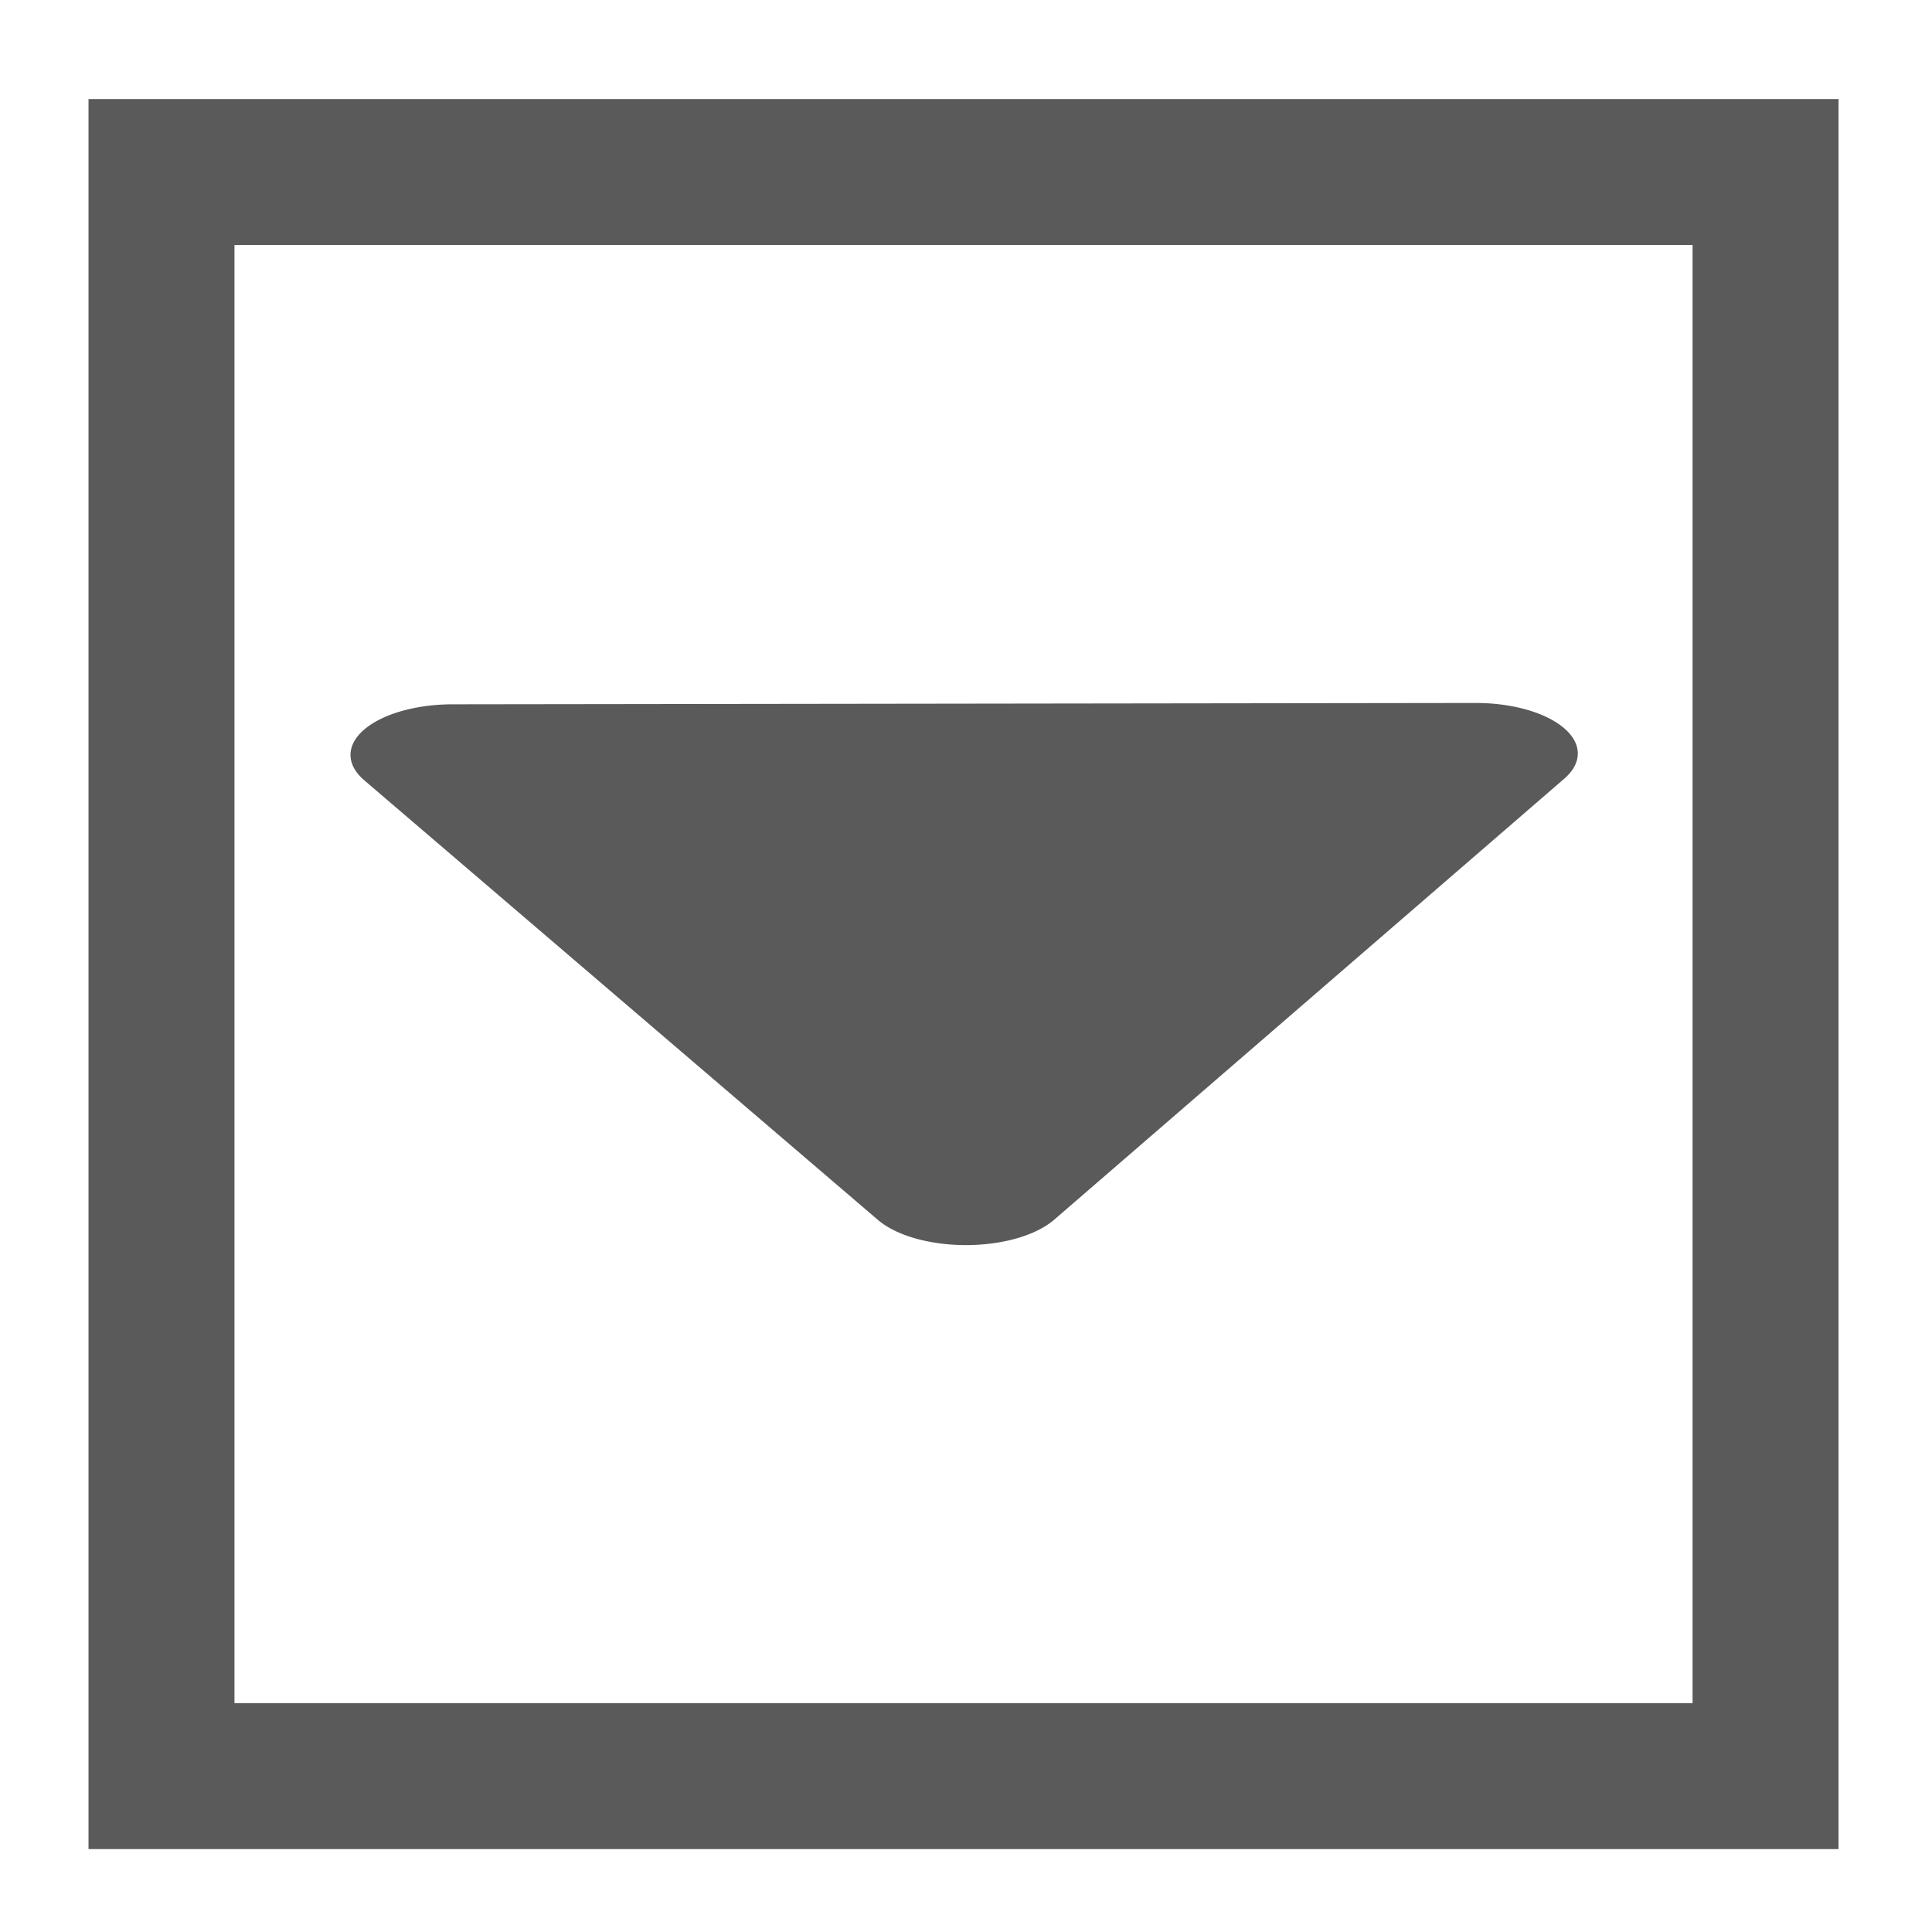 <?xml version="1.0" encoding="UTF-8" standalone="no"?>
<!-- Created with Inkscape (http://www.inkscape.org/) -->

<svg
   xmlns:dc="http://purl.org/dc/elements/1.1/"
   xmlns:cc="http://creativecommons.org/ns#"
   xmlns:rdf="http://www.w3.org/1999/02/22-rdf-syntax-ns#"
   xmlns:svg="http://www.w3.org/2000/svg"
   xmlns="http://www.w3.org/2000/svg"
   xmlns:sodipodi="http://sodipodi.sourceforge.net/DTD/sodipodi-0.dtd"
   xmlns:inkscape="http://www.inkscape.org/namespaces/inkscape"
   id="svg2"
   version="1.1"
   inkscape:version="0.48.2 r9819"
   viewBox="0 0 512 512" width="512"
   height="512"
   sodipodi:docname="triangle-down-rollover.svg">
  <defs
     id="defs6" />
  <sodipodi:namedview
     pagecolor="#ffffff"
     bordercolor="#666666"
     borderopacity="1"
     objecttolerance="10"
     gridtolerance="10"
     guidetolerance="10"
     inkscape:pageopacity="0"
     inkscape:pageshadow="2"
     inkscape:window-width="1680"
     inkscape:window-height="988"
     id="namedview4"
     showgrid="false"
     inkscape:zoom="1.3037281"
     inkscape:cx="4.7542373"
     inkscape:cy="253.44995"
     inkscape:window-x="1358"
     inkscape:window-y="-8"
     inkscape:window-maximized="1"
     inkscape:current-layer="svg2" />
  <g
     id="g3764"
     transform="matrix(38.68,0,0,38.68,-53.749,-50.95)">
    <path
       transform="matrix(1.361,0.02,-0.041,0.676,2.252,3.197)"
       inkscape:transform-center-y="0.50098588"
       inkscape:transform-center-x="0.0045315335"
       d="M 4.506,9.193 1.788,4.817 6.937,4.651 z"
       inkscape:randomized="0"
       inkscape:rounded="0"
       inkscape:flatsided="true"
       sodipodi:arg2="2.585747"
       sodipodi:arg1="1.5385494"
       sodipodi:r2="1.4868957"
       sodipodi:r1="2.9737916"
       sodipodi:cy="6.2203536"
       sodipodi:cx="4.4104285"
       sodipodi:sides="3"
       id="path2987"
       style="fill:#5a5a5a;fill-opacity:1;fill-rule:nonzero;stroke:#5a5a5a;stroke-width:1.024;stroke-linecap:round;stroke-linejoin:round;stroke-miterlimit:4;stroke-opacity:1;stroke-dasharray:none"
       sodipodi:type="star" />
    <rect
       y="2.496"
       x="2.496"
       height="10.99"
       width="10.99"
       id="rect2994"
       style="fill:none;stroke:#5a5a5a;stroke-width:1;stroke-linecap:round;stroke-linejoin:miter;stroke-miterlimit:4;stroke-opacity:1;stroke-dasharray:none" />
  </g>
</svg>
